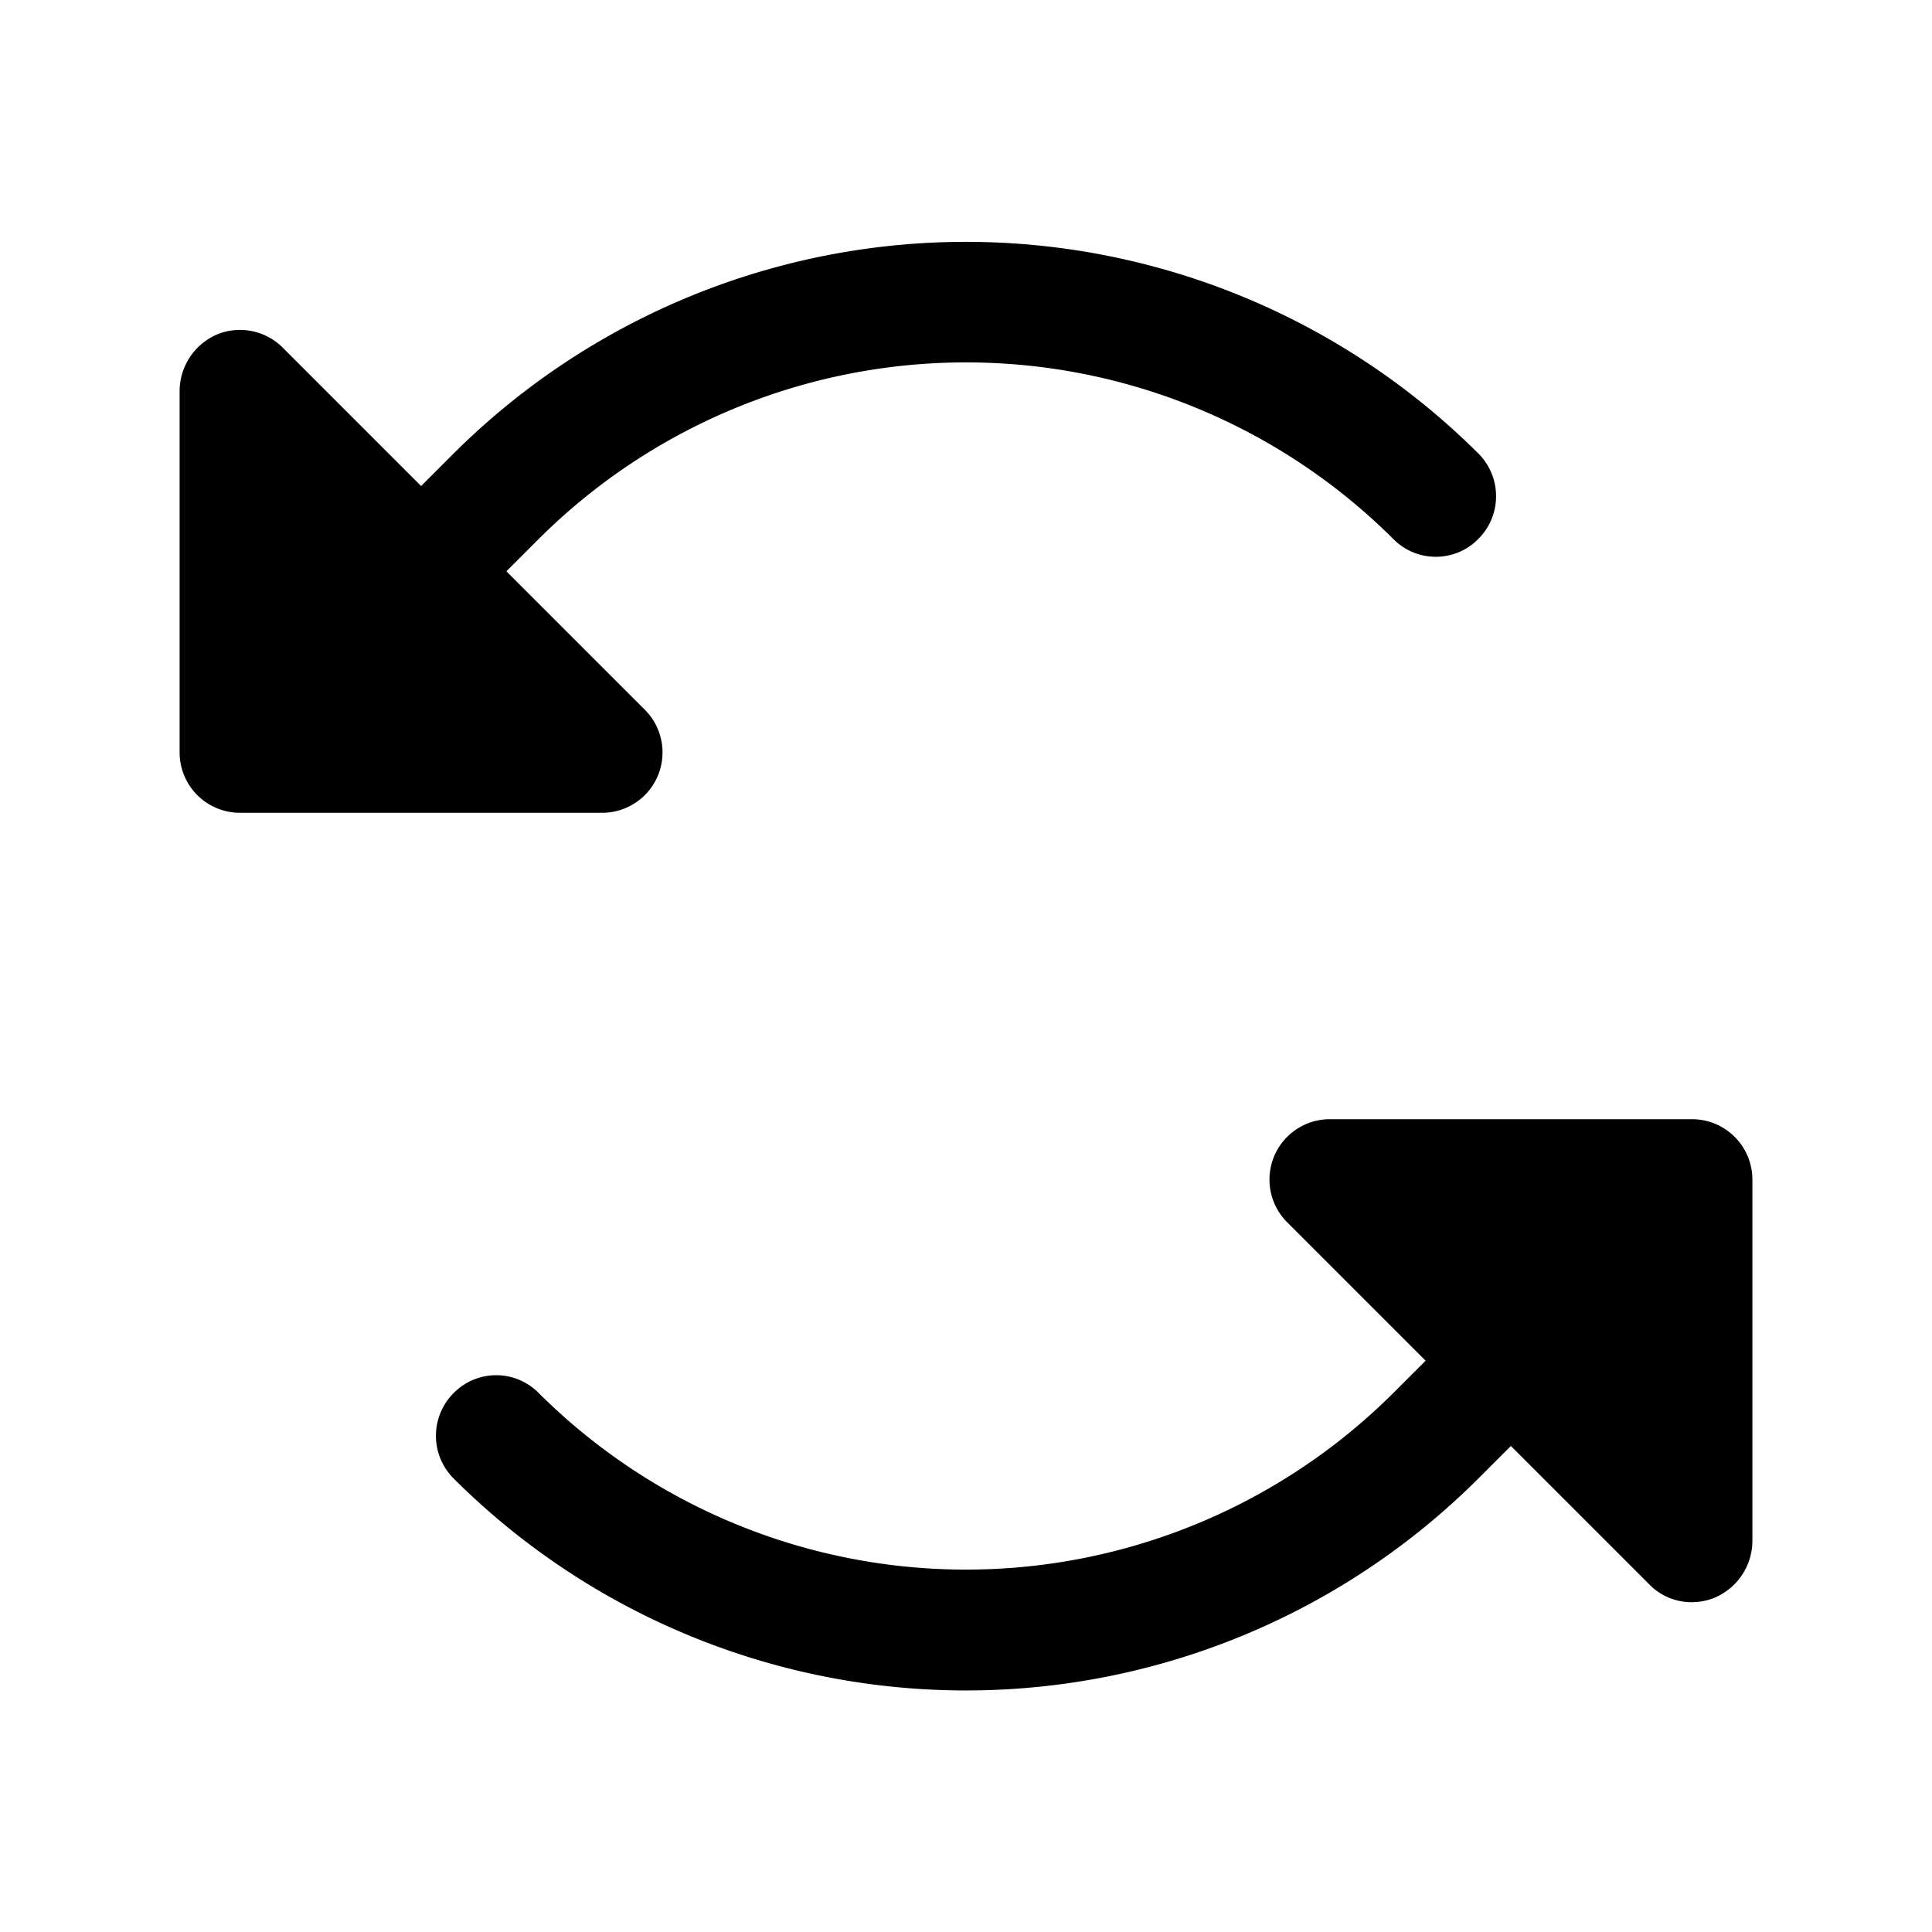 <svg xmlns="http://www.w3.org/2000/svg" xmlns:xlink="http://www.w3.org/1999/xlink" aria-hidden="true" role="img" class="iconify iconify--ph" width="1em" height="1em" preserveAspectRatio="xMidYMid meet" viewBox="0 0 256 256"><path fill="currentColor" d="M79.8 107.7h-48a8 8 0 0 1-8-8v-48a8.2 8.2 0 0 1 5-7.4a8 8 0 0 1 8.7 1.8l18.3 18.3l4.3-4.3a96.2 96.2 0 0 1 135.8 0a8 8 0 0 1 0 11.3a7.9 7.9 0 0 1-11.3 0a80.2 80.2 0 0 0-113.2 0l-4.3 4.3l18.4 18.4a8 8 0 0 1-5.7 13.6Zm144.4 40.6h-48a8 8 0 0 0-5.7 13.6l18.4 18.4l-4.3 4.3a80.2 80.2 0 0 1-113.2 0a7.9 7.9 0 0 0-11.3 0a8 8 0 0 0 0 11.3a96.1 96.1 0 0 0 135.8 0l4.3-4.3l18.3 18.3a7.8 7.8 0 0 0 5.7 2.4a8 8 0 0 0 3-.6a8.2 8.2 0 0 0 5-7.4v-48a8 8 0 0 0-8-8Z"></path></svg>